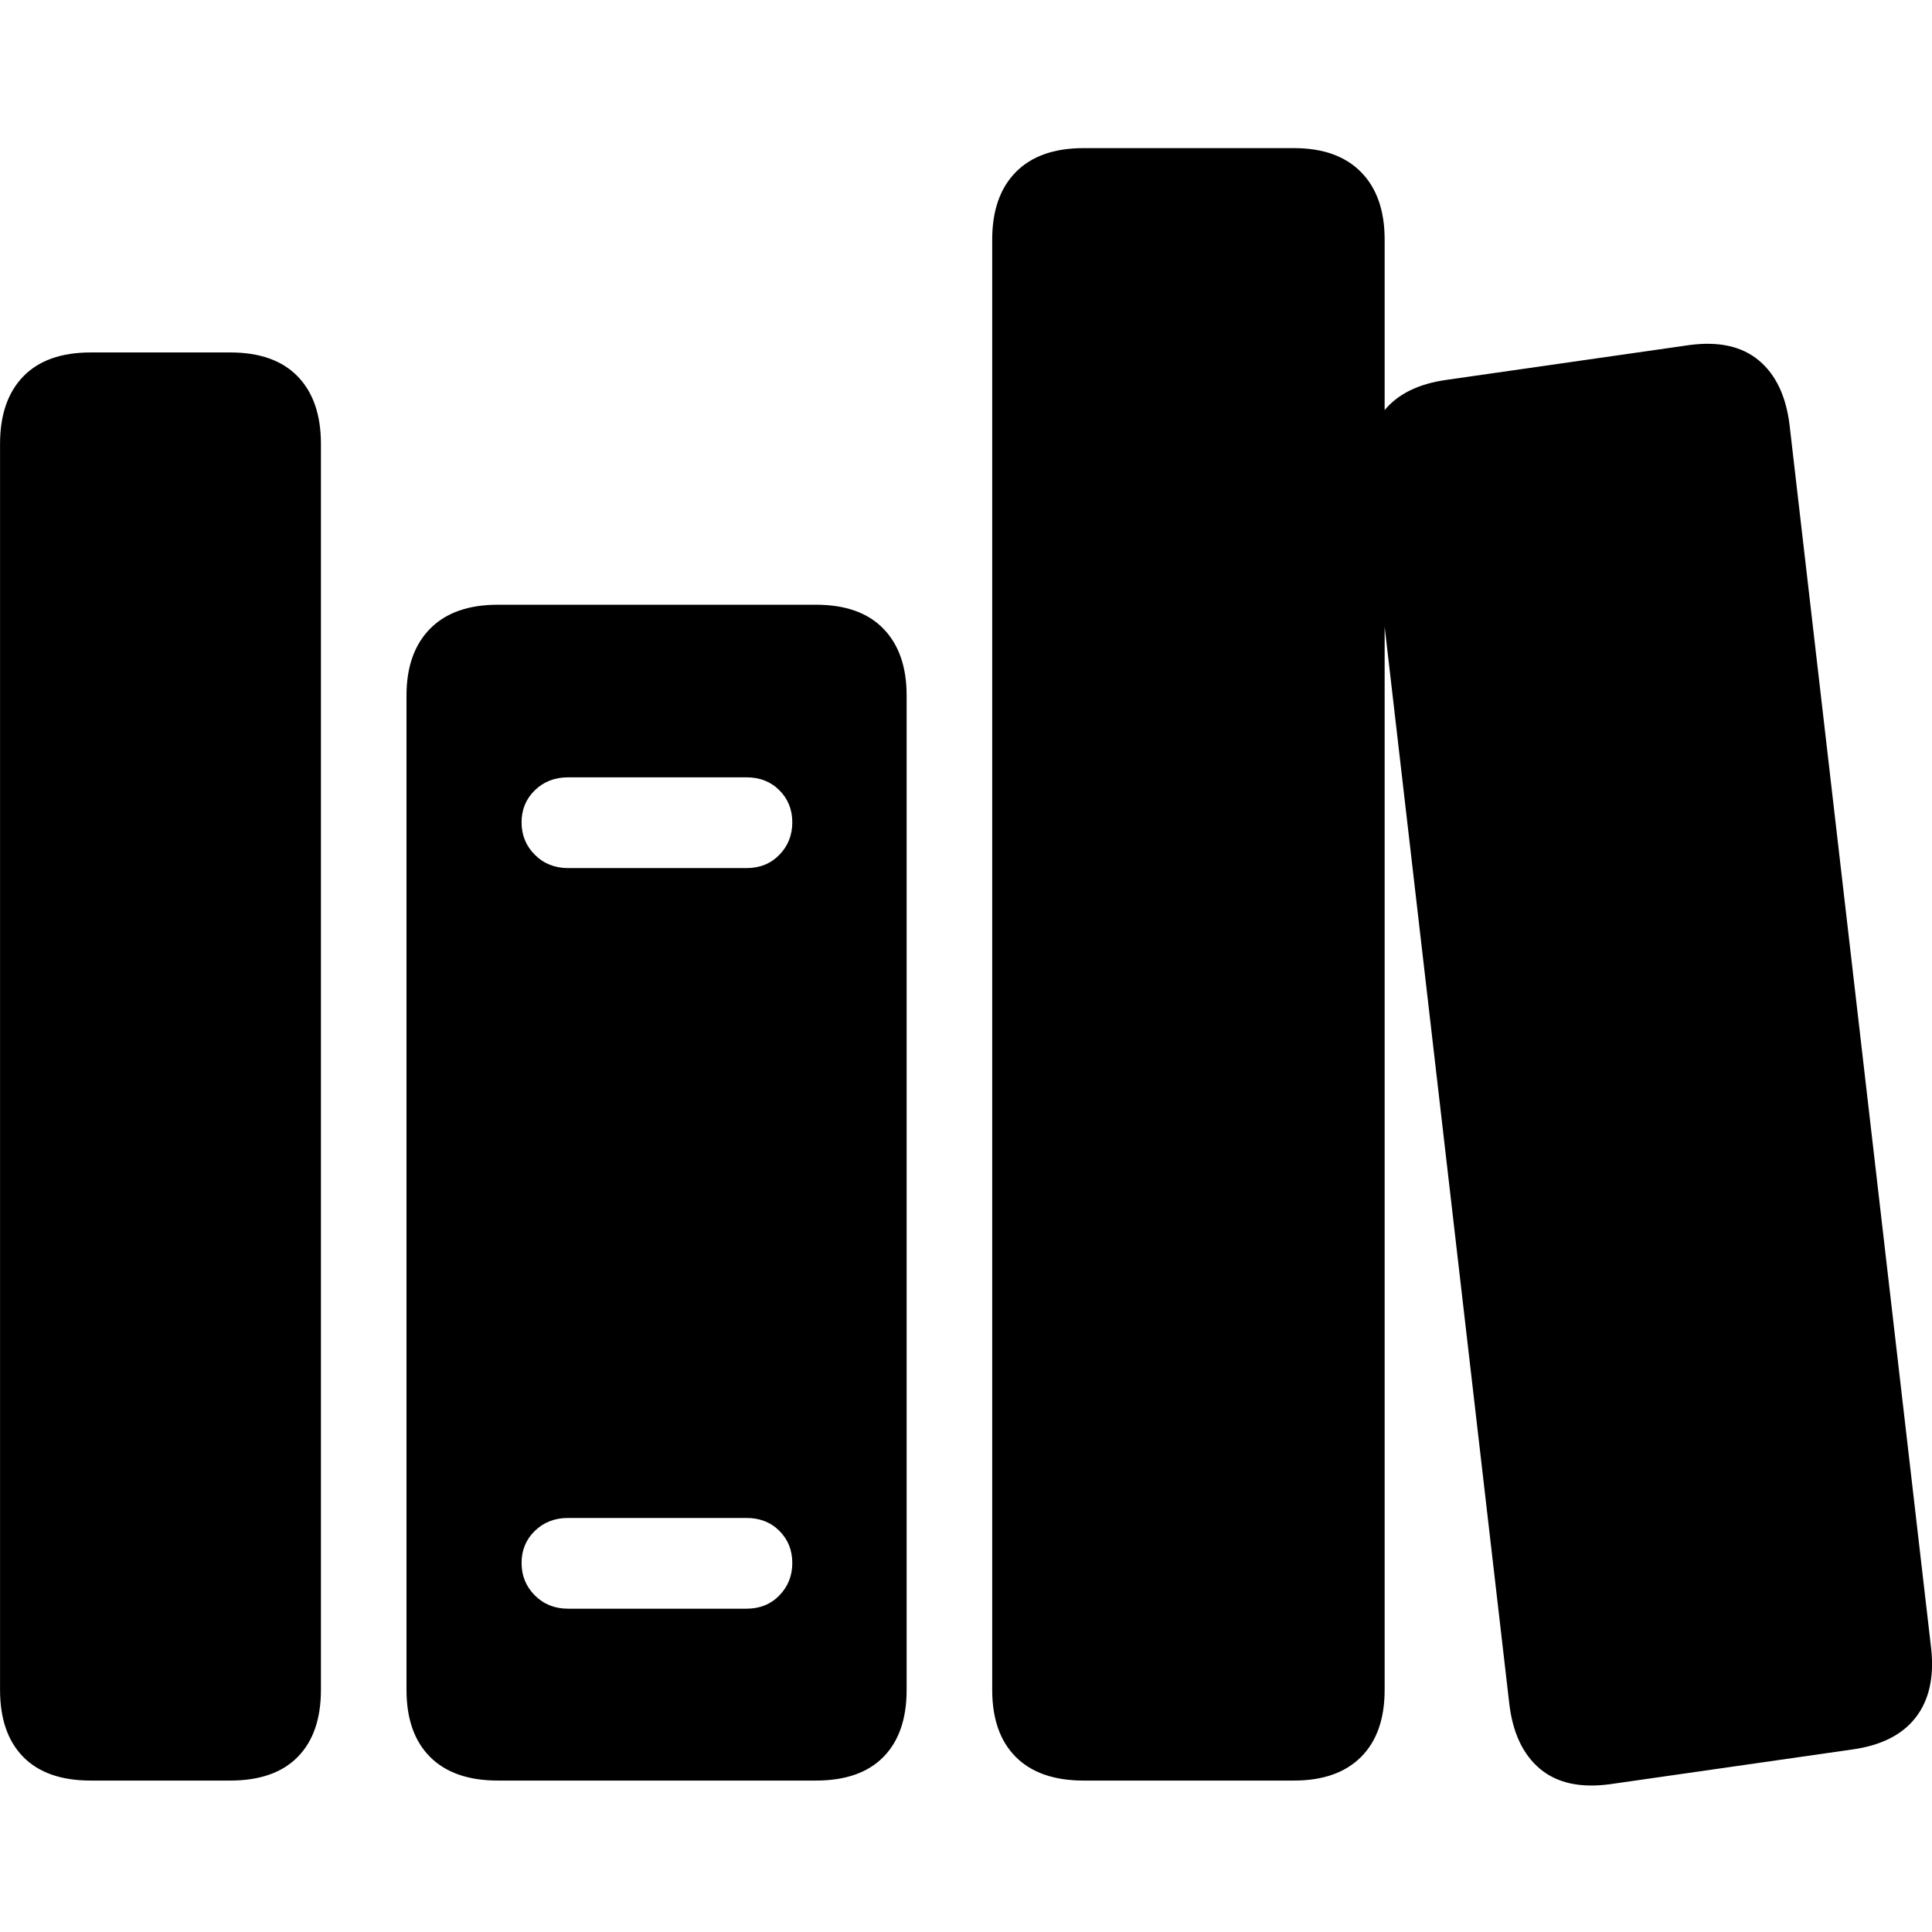 <?xml version="1.0" encoding="UTF-8"?>
<svg width="1000px" height="1000px" viewBox="0 0 1000 1000" xmlns="http://www.w3.org/2000/svg" xmlns:xlink="http://www.w3.org/1999/xlink" version="1.1">
 <!-- Generated by Pixelmator Pro 2.0.6 -->
 <path id="􀬓" d="M46.987 921.619 L119.149 921.619 C134.422 921.619 146.067 917.546 154.085 909.401 162.104 901.255 166.113 889.674 166.113 874.656 L166.113 229.772 C166.113 214.753 162.104 203.108 154.085 194.836 146.067 186.563 134.422 182.427 119.149 182.427 L46.987 182.427 C31.714 182.427 20.069 186.563 12.051 194.836 4.032 203.108 0.023 214.753 0.023 229.772 L0.023 874.656 C0.023 889.674 4.032 901.255 12.051 909.401 20.069 917.546 31.714 921.619 46.987 921.619 Z M257.748 921.619 L422.31 921.619 C437.583 921.619 449.228 917.546 457.246 909.401 465.264 901.255 469.273 889.674 469.273 874.656 L469.273 359.97 C469.273 345.207 465.264 333.689 457.246 325.416 449.228 317.143 437.583 313.007 422.31 313.007 L257.748 313.007 C242.475 313.007 230.767 317.143 222.621 325.416 214.476 333.689 210.403 345.207 210.403 359.97 L210.403 874.656 C210.403 889.674 214.476 901.255 222.621 909.401 230.767 917.546 242.475 921.619 257.748 921.619 Z M294.02 449.315 C287.148 449.315 281.421 447.024 276.839 442.442 272.257 437.86 269.966 432.26 269.966 425.642 269.966 419.024 272.257 413.488 276.839 409.033 281.421 404.579 287.148 402.352 294.02 402.352 L386.419 402.352 C393.292 402.352 398.956 404.579 403.41 409.033 407.865 413.488 410.092 419.024 410.092 425.642 410.092 432.26 407.865 437.86 403.41 442.442 398.956 447.024 393.292 449.315 386.419 449.315 Z M294.02 832.656 C287.148 832.656 281.421 830.365 276.839 825.784 272.257 821.202 269.966 815.602 269.966 808.984 269.966 802.366 272.257 796.829 276.839 792.375 281.421 787.92 287.148 785.693 294.02 785.693 L386.419 785.693 C393.292 785.693 398.956 787.92 403.41 792.375 407.865 796.829 410.092 802.366 410.092 808.984 410.092 815.602 407.865 821.202 403.41 825.784 398.956 830.365 393.292 832.656 386.419 832.656 Z M560.909 921.619 L669.726 921.619 C684.744 921.619 696.325 917.546 704.471 909.401 712.616 901.255 716.689 889.674 716.689 874.656 L716.689 124.009 C716.689 108.991 712.616 97.346 704.471 89.073 696.325 80.8 684.744 76.664 669.726 76.664 L560.909 76.664 C545.636 76.664 533.927 80.8 525.782 89.073 517.636 97.346 513.564 108.991 513.564 124.009 L513.564 874.656 C513.564 889.674 517.636 901.255 525.782 909.401 533.927 917.546 545.636 921.619 560.909 921.619 Z M833.142 923.528 L958.377 905.583 C973.395 903.546 984.404 898.074 991.404 889.165 998.404 880.256 1001.14 868.42 999.613 853.656 L926.305 220.226 C924.523 205.208 919.241 194.008 910.459 186.627 901.678 179.245 889.651 176.572 874.378 178.608 L749.143 196.554 C734.125 198.59 723.116 204.063 716.116 212.972 709.116 221.881 706.38 233.717 707.907 248.48 L781.215 881.91 C782.997 896.928 788.279 908.128 797.061 915.51 805.842 922.892 817.869 925.564 833.142 923.528 Z" fill="#000000" fill-opacity="1" stroke="none"/>
</svg>
